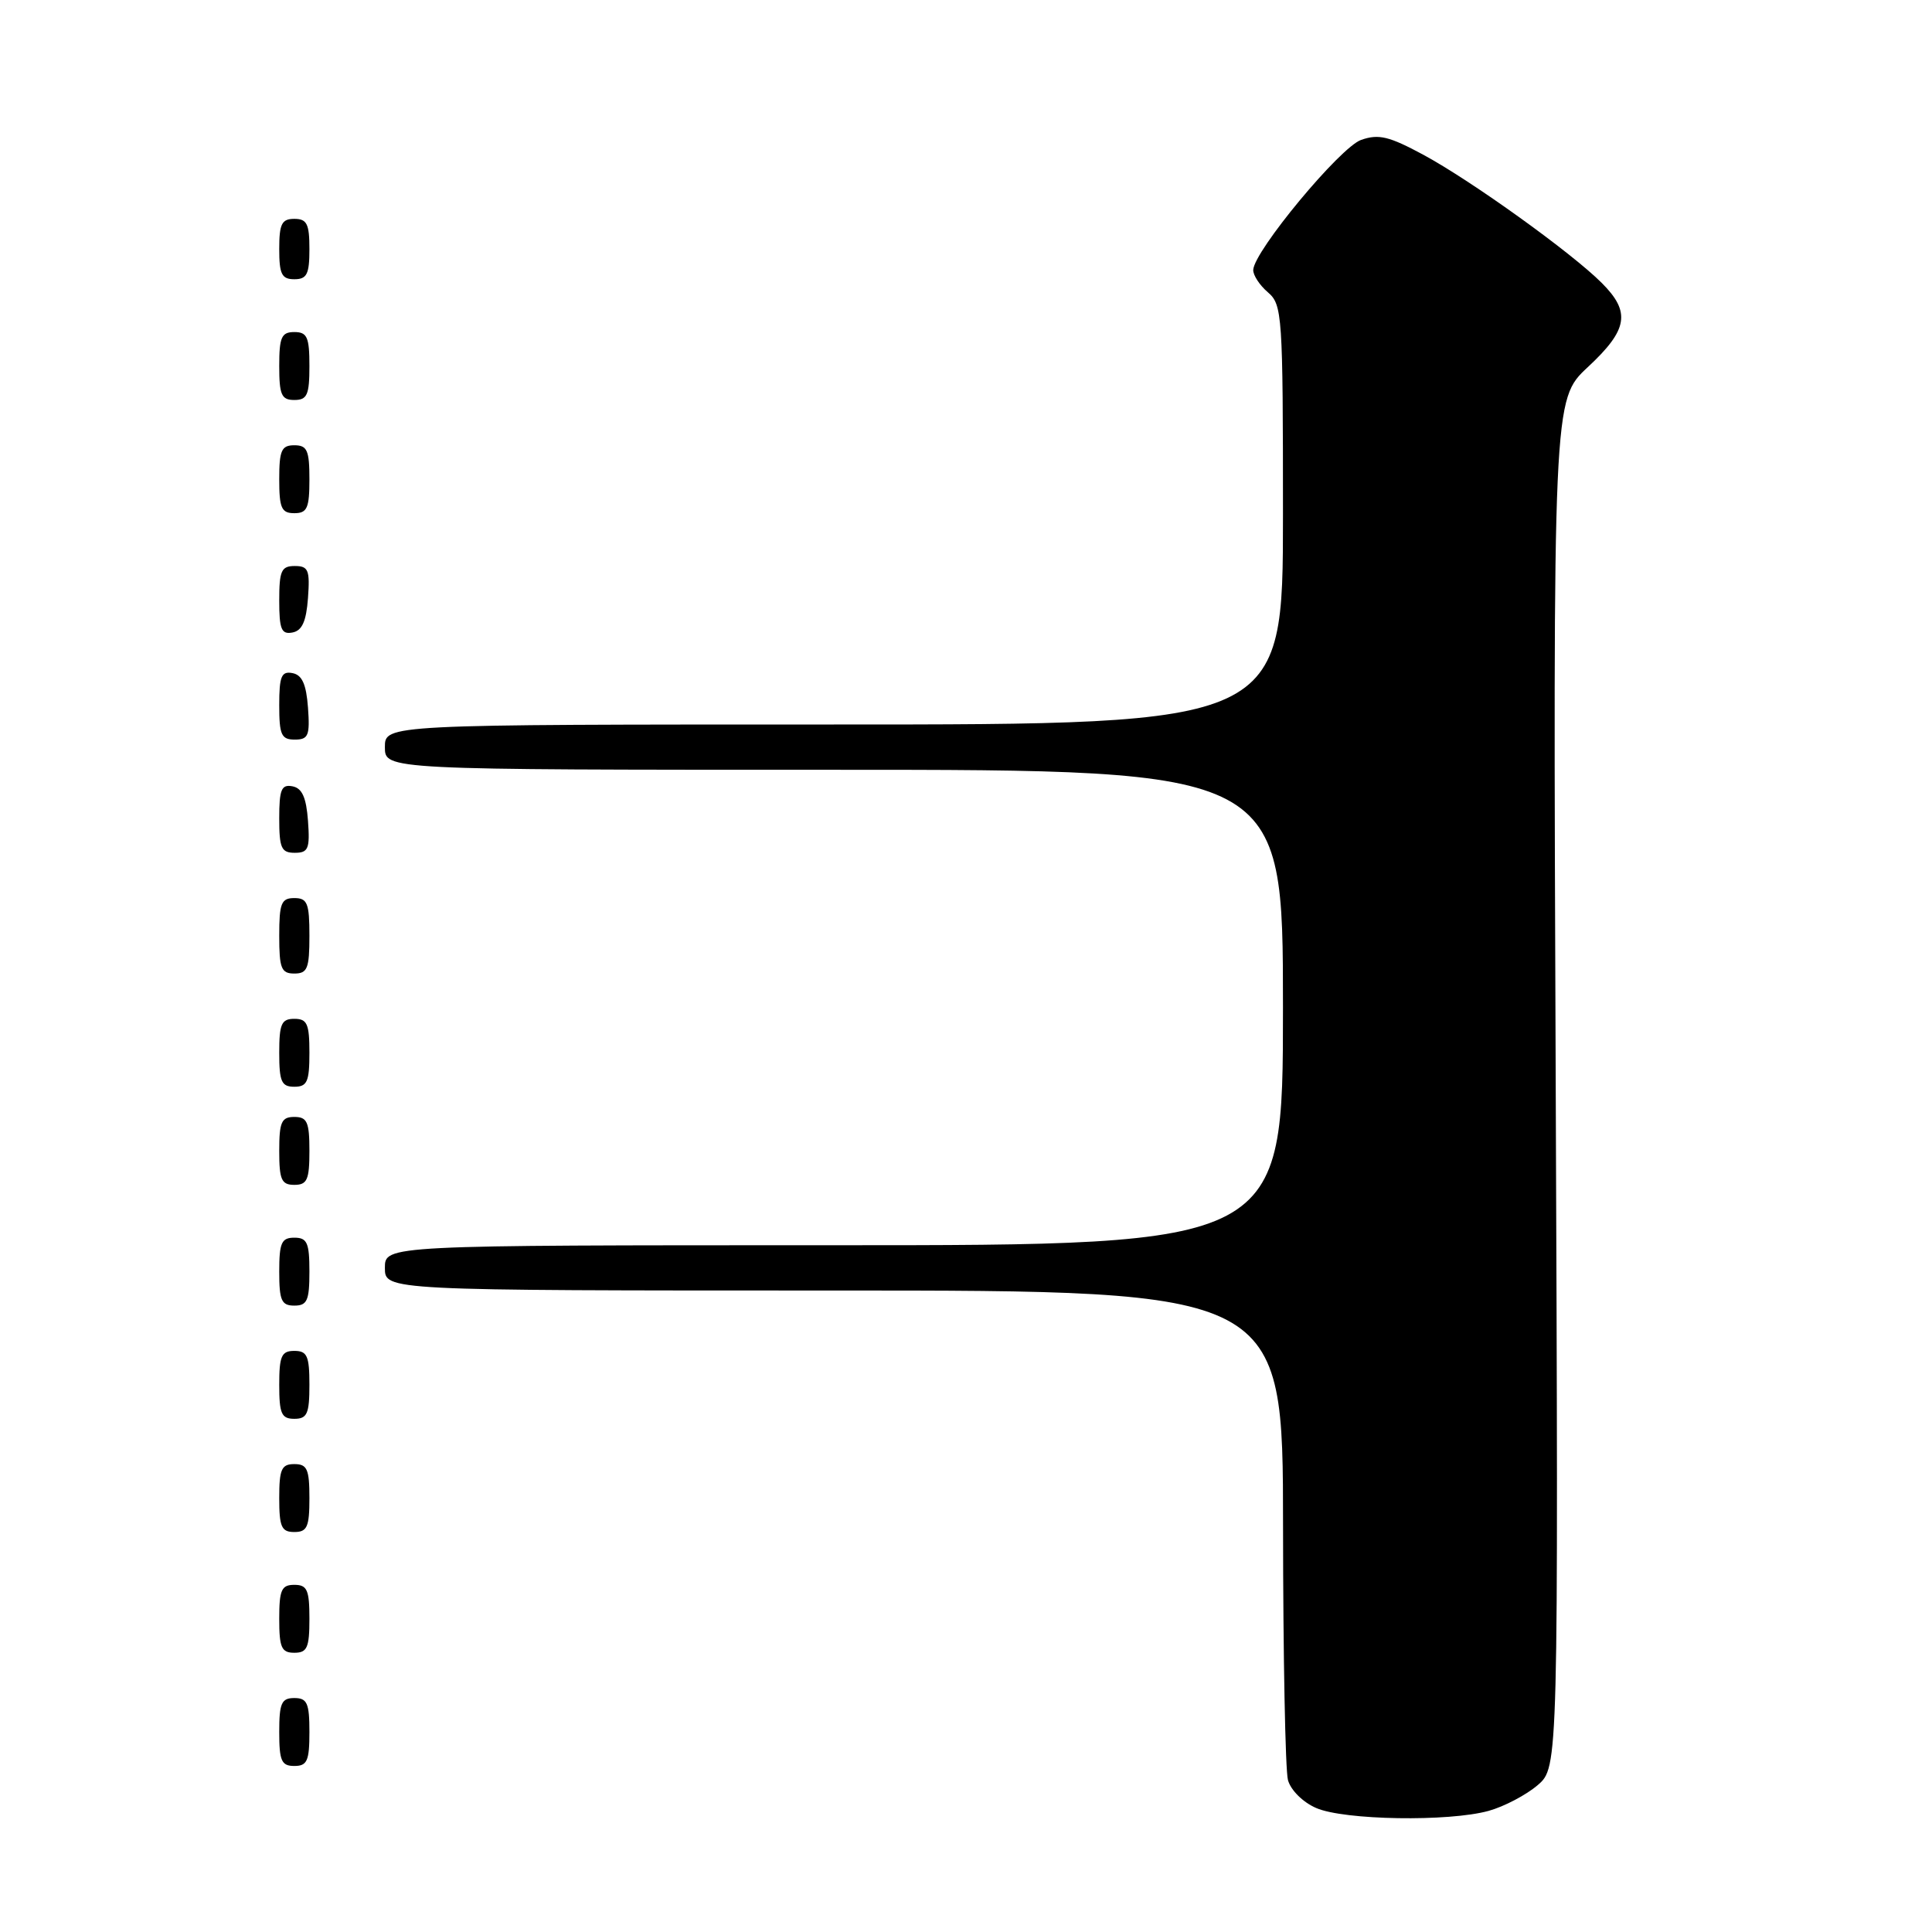 <?xml version="1.0" encoding="UTF-8" standalone="no"?>
<!DOCTYPE svg PUBLIC "-//W3C//DTD SVG 1.1//EN" "http://www.w3.org/Graphics/SVG/1.1/DTD/svg11.dtd" >
<svg xmlns="http://www.w3.org/2000/svg" xmlns:xlink="http://www.w3.org/1999/xlink" version="1.1" viewBox="0 0 256 256">
 <g >
 <path fill="currentColor"
d=" M 197.25 239.95 C 199.31 239.38 202.23 237.84 203.75 236.54 C 206.50 234.17 206.50 234.17 206.14 143.56 C 205.78 52.95 205.78 52.95 210.39 48.65 C 215.72 43.69 216.11 41.36 212.25 37.50 C 208.25 33.49 195.00 23.97 188.64 20.53 C 184.06 18.06 182.69 17.72 180.35 18.54 C 177.57 19.52 166.17 33.25 166.06 35.76 C 166.03 36.45 166.90 37.79 168.00 38.73 C 169.91 40.37 170.00 41.68 170.00 68.22 C 170.00 96.00 170.00 96.00 110.50 96.00 C 51.00 96.00 51.00 96.00 51.00 99.00 C 51.00 102.00 51.00 102.00 110.50 102.00 C 170.00 102.00 170.00 102.00 170.00 133.50 C 170.00 165.00 170.00 165.00 110.50 165.00 C 51.00 165.00 51.00 165.00 51.00 168.00 C 51.00 171.00 51.00 171.00 110.50 171.00 C 170.00 171.00 170.00 171.00 170.01 202.25 C 170.02 219.44 170.31 234.56 170.66 235.86 C 171.02 237.20 172.64 238.81 174.40 239.57 C 178.11 241.19 191.97 241.41 197.25 239.95 Z  M 41.00 229.50 C 41.00 225.67 40.70 225.00 39.00 225.00 C 37.30 225.00 37.00 225.67 37.00 229.50 C 37.00 233.33 37.30 234.00 39.00 234.00 C 40.70 234.00 41.00 233.33 41.00 229.50 Z  M 41.00 214.50 C 41.00 210.67 40.70 210.00 39.00 210.00 C 37.30 210.00 37.00 210.67 37.00 214.50 C 37.00 218.33 37.30 219.00 39.00 219.00 C 40.70 219.00 41.00 218.33 41.00 214.50 Z  M 41.00 198.50 C 41.00 194.67 40.70 194.00 39.00 194.00 C 37.30 194.00 37.00 194.67 37.00 198.50 C 37.00 202.33 37.30 203.00 39.00 203.00 C 40.70 203.00 41.00 202.33 41.00 198.50 Z  M 41.00 183.50 C 41.00 179.67 40.70 179.00 39.00 179.00 C 37.30 179.00 37.00 179.67 37.00 183.50 C 37.00 187.33 37.30 188.00 39.00 188.00 C 40.70 188.00 41.00 187.33 41.00 183.50 Z  M 41.00 168.50 C 41.00 164.67 40.70 164.00 39.00 164.00 C 37.30 164.00 37.00 164.67 37.00 168.50 C 37.00 172.33 37.30 173.00 39.00 173.00 C 40.70 173.00 41.00 172.33 41.00 168.50 Z  M 41.00 152.50 C 41.00 148.67 40.70 148.00 39.00 148.00 C 37.30 148.00 37.00 148.67 37.00 152.50 C 37.00 156.33 37.30 157.00 39.00 157.00 C 40.70 157.00 41.00 156.33 41.00 152.50 Z  M 41.00 139.50 C 41.00 135.67 40.70 135.00 39.00 135.00 C 37.30 135.00 37.00 135.67 37.00 139.50 C 37.00 143.33 37.30 144.00 39.00 144.00 C 40.70 144.00 41.00 143.33 41.00 139.50 Z  M 41.00 124.00 C 41.00 119.67 40.73 119.00 39.00 119.00 C 37.27 119.00 37.00 119.67 37.00 124.00 C 37.00 128.33 37.27 129.00 39.00 129.00 C 40.73 129.00 41.00 128.33 41.00 124.00 Z  M 40.81 108.76 C 40.58 105.66 40.03 104.43 38.75 104.19 C 37.29 103.91 37.00 104.61 37.00 108.43 C 37.00 112.38 37.28 113.00 39.06 113.00 C 40.86 113.00 41.08 112.47 40.81 108.76 Z  M 40.81 93.76 C 40.58 90.66 40.03 89.43 38.75 89.19 C 37.29 88.91 37.00 89.61 37.00 93.43 C 37.00 97.38 37.28 98.00 39.06 98.00 C 40.86 98.00 41.08 97.47 40.81 93.76 Z  M 40.81 79.24 C 41.08 75.53 40.86 75.00 39.06 75.00 C 37.28 75.00 37.00 75.62 37.00 79.57 C 37.00 83.39 37.29 84.09 38.75 83.81 C 40.03 83.57 40.58 82.34 40.81 79.24 Z  M 41.00 63.50 C 41.00 59.67 40.70 59.00 39.00 59.00 C 37.30 59.00 37.00 59.67 37.00 63.50 C 37.00 67.33 37.30 68.00 39.00 68.00 C 40.70 68.00 41.00 67.33 41.00 63.50 Z  M 41.00 48.50 C 41.00 44.67 40.70 44.00 39.00 44.00 C 37.30 44.00 37.00 44.67 37.00 48.50 C 37.00 52.33 37.30 53.00 39.00 53.00 C 40.70 53.00 41.00 52.33 41.00 48.50 Z  M 41.00 33.00 C 41.00 29.67 40.67 29.00 39.00 29.00 C 37.33 29.00 37.00 29.67 37.00 33.00 C 37.00 36.33 37.33 37.00 39.00 37.00 C 40.67 37.00 41.00 36.33 41.00 33.00 Z "/>
</g>
</svg>
